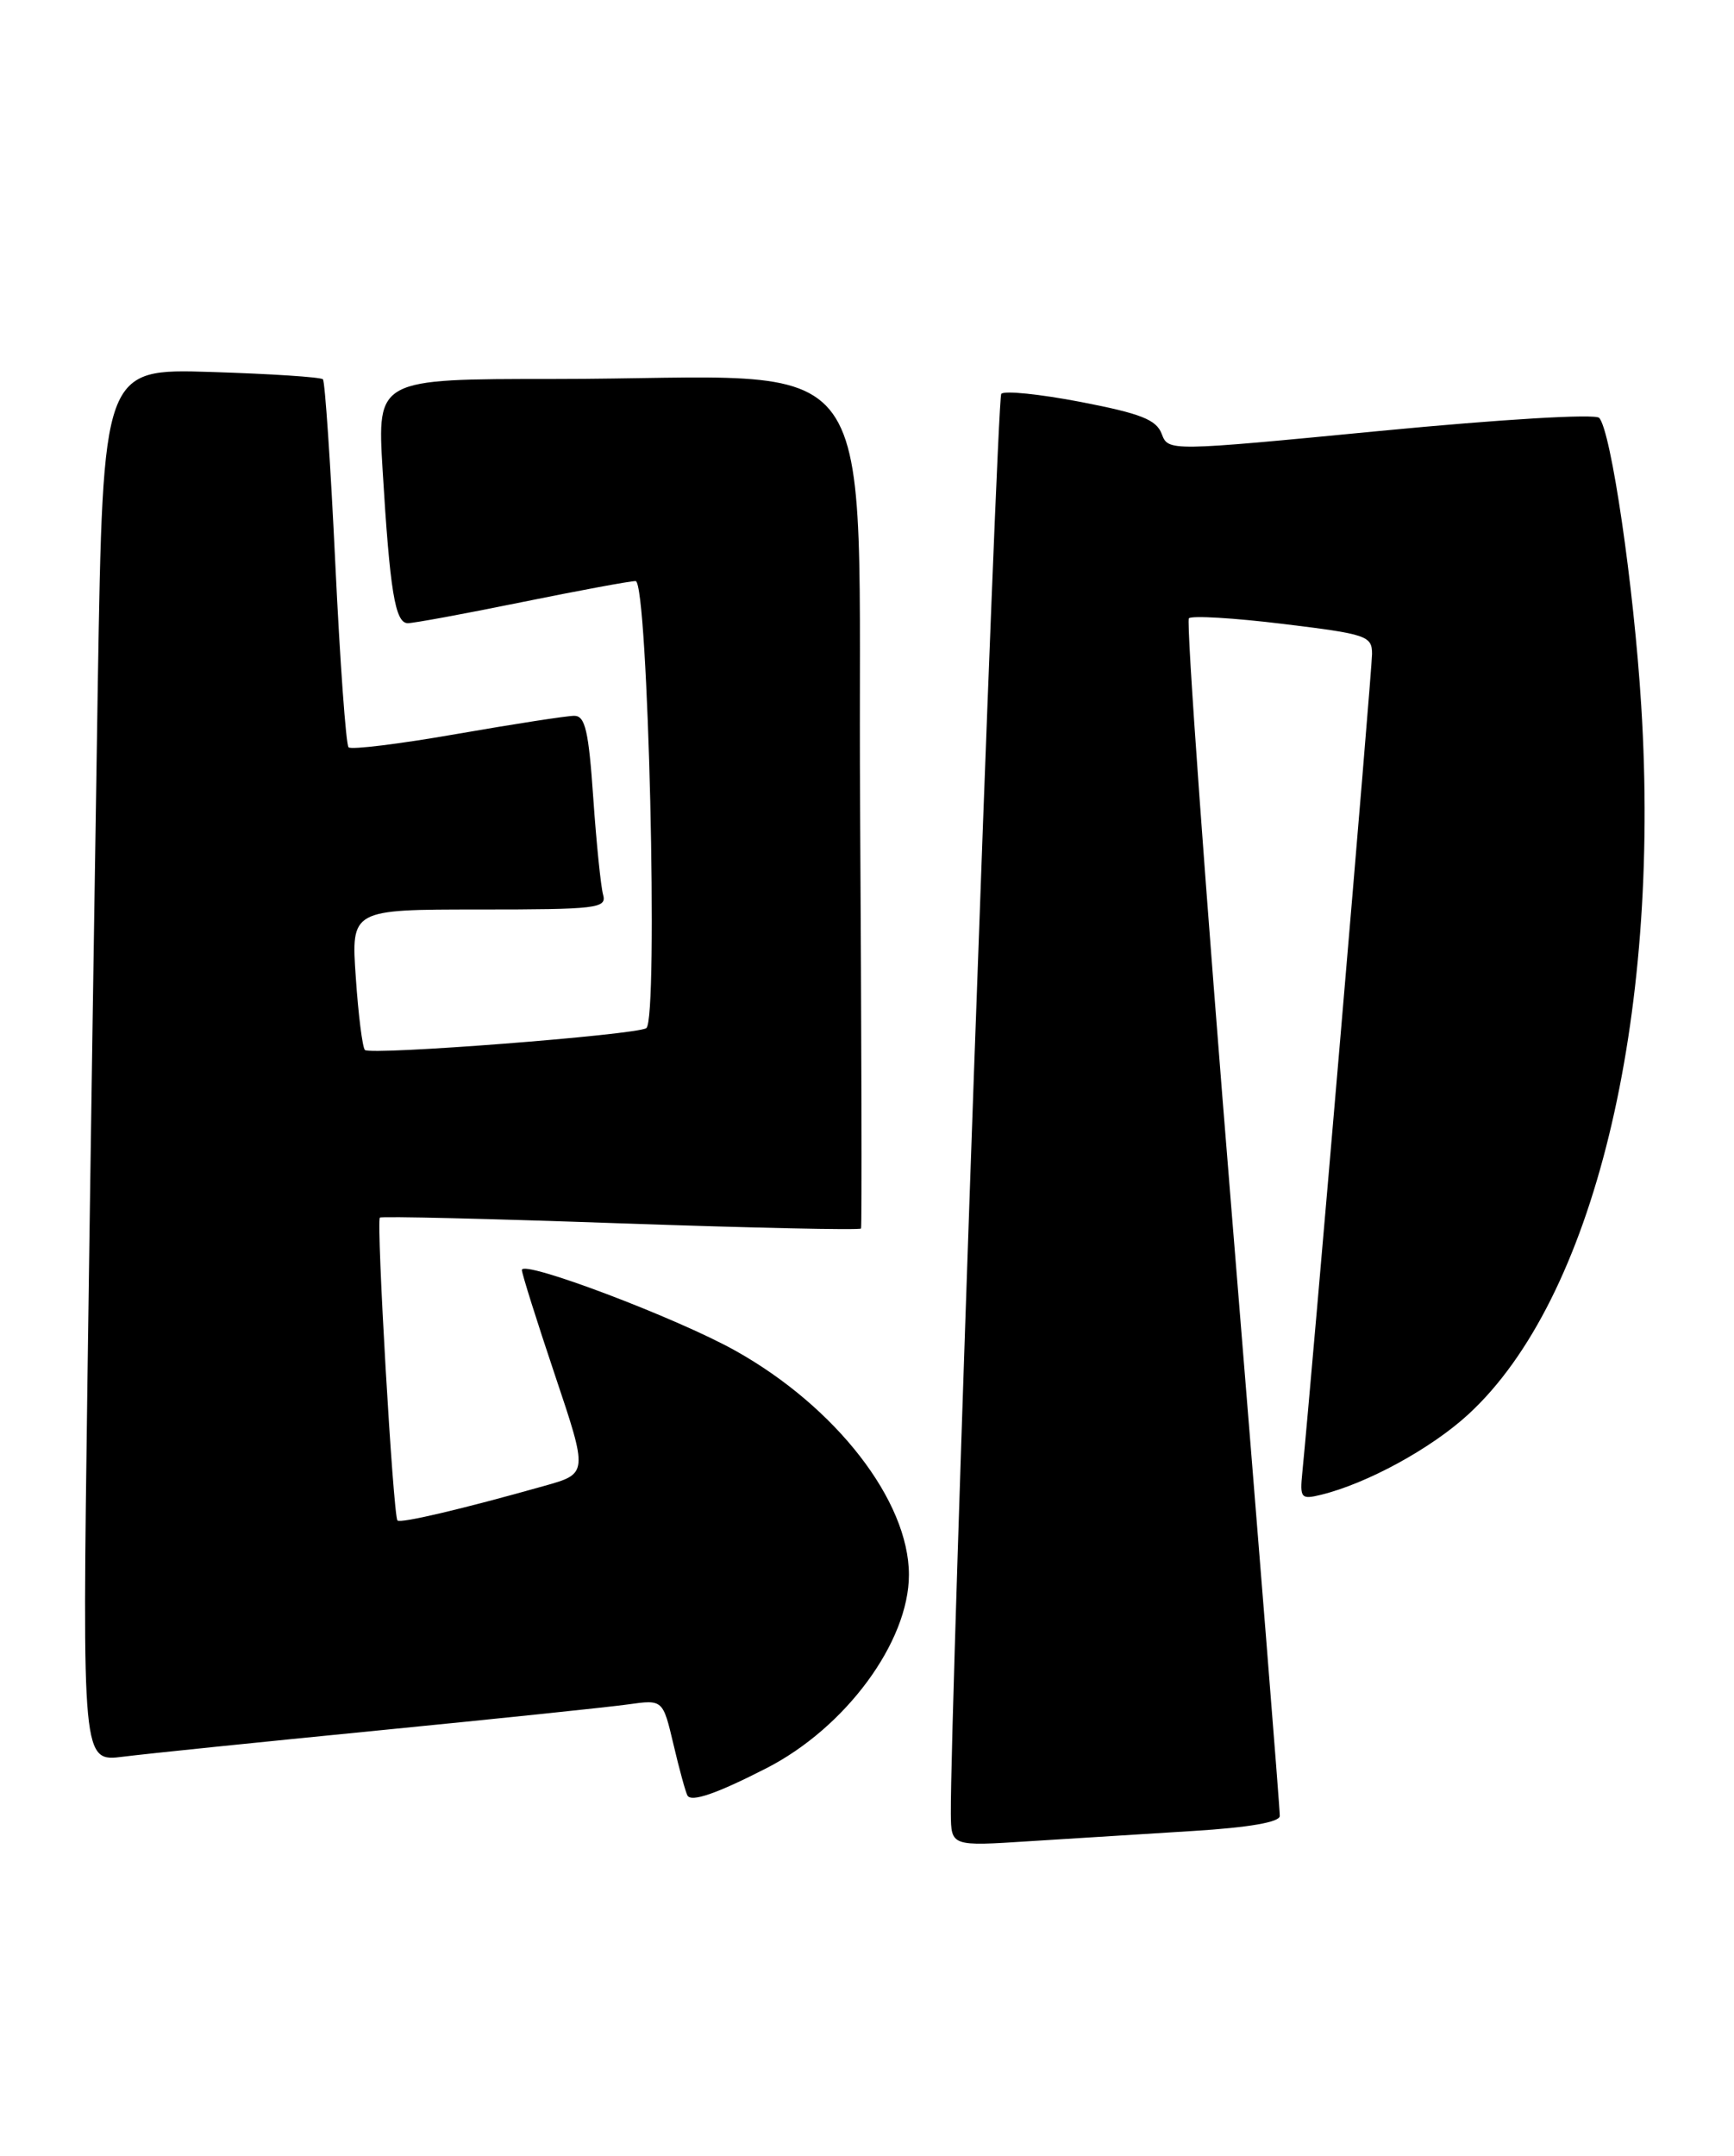 <?xml version="1.0" encoding="UTF-8" standalone="no"?>
<!DOCTYPE svg PUBLIC "-//W3C//DTD SVG 1.1//EN" "http://www.w3.org/Graphics/SVG/1.1/DTD/svg11.dtd" >
<svg xmlns="http://www.w3.org/2000/svg" xmlns:xlink="http://www.w3.org/1999/xlink" version="1.1" viewBox="0 0 206 256">
 <g >
 <path fill="currentColor"
d=" M 141.75 217.42 C 148.36 217.01 152.02 216.38 152.04 215.64 C 152.07 215.01 149.50 182.90 146.35 144.28 C 143.20 105.65 140.90 73.77 141.24 73.42 C 141.59 73.08 146.63 73.38 152.44 74.09 C 162.39 75.30 163.00 75.51 163.00 77.66 C 163.00 79.54 155.80 163.96 154.72 174.81 C 154.41 177.91 154.55 178.08 156.94 177.50 C 162.42 176.16 170.06 171.99 174.47 167.92 C 189.27 154.28 197.32 121.29 194.98 83.81 C 194.10 69.58 191.39 51.11 189.98 49.62 C 189.50 49.12 178.41 49.78 163.97 51.17 C 138.80 53.60 138.80 53.60 138.01 51.52 C 137.37 49.83 135.53 49.11 128.39 47.73 C 123.54 46.80 119.29 46.36 118.95 46.77 C 118.42 47.39 112.85 204.30 112.96 215.37 C 113.00 219.24 113.00 219.24 122.25 218.64 C 127.34 218.32 136.11 217.77 141.75 217.42 Z  M 91.01 209.99 C 100.45 205.18 107.98 194.97 107.98 187.00 C 107.98 178.24 99.34 167.09 87.38 160.40 C 80.40 156.49 62.00 149.54 62.00 150.81 C 62.00 151.24 63.77 156.86 65.93 163.29 C 69.86 174.99 69.86 174.99 64.68 176.44 C 54.89 179.20 47.58 180.92 47.22 180.55 C 46.71 180.04 44.68 144.98 45.13 144.59 C 45.33 144.41 58.23 144.72 73.79 145.27 C 89.34 145.81 102.17 146.09 102.29 145.88 C 102.40 145.67 102.35 123.18 102.18 95.89 C 101.81 39.07 106.05 45.00 65.75 45.00 C 44.81 45.00 44.81 45.00 45.45 55.75 C 46.32 70.22 46.94 74.00 48.45 74.00 C 49.15 74.00 55.25 72.88 62.00 71.50 C 68.75 70.13 74.83 69.00 75.51 69.00 C 77.00 69.00 78.24 121.11 76.78 122.09 C 75.57 122.90 44.01 125.34 43.35 124.68 C 43.06 124.39 42.57 120.52 42.27 116.08 C 41.71 108.00 41.71 108.00 56.92 108.00 C 70.93 108.00 72.10 107.86 71.65 106.25 C 71.38 105.29 70.85 100.11 70.48 94.75 C 69.93 86.76 69.52 85.00 68.22 85.00 C 67.34 85.00 61.07 85.97 54.30 87.15 C 47.52 88.34 41.72 89.05 41.41 88.74 C 41.10 88.44 40.39 78.58 39.83 66.84 C 39.27 55.10 38.61 45.29 38.36 45.04 C 38.11 44.78 32.13 44.39 25.07 44.17 C 12.24 43.77 12.24 43.77 11.62 81.14 C 11.29 101.69 10.73 138.91 10.39 163.86 C 9.77 209.22 9.77 209.22 14.63 208.60 C 17.31 208.26 30.98 206.86 45.00 205.48 C 59.02 204.10 72.36 202.71 74.63 202.39 C 78.75 201.81 78.75 201.81 80.01 207.15 C 80.70 210.09 81.45 212.82 81.67 213.21 C 82.13 214.03 85.14 212.99 91.01 209.99 Z "/>
</g>
</svg>